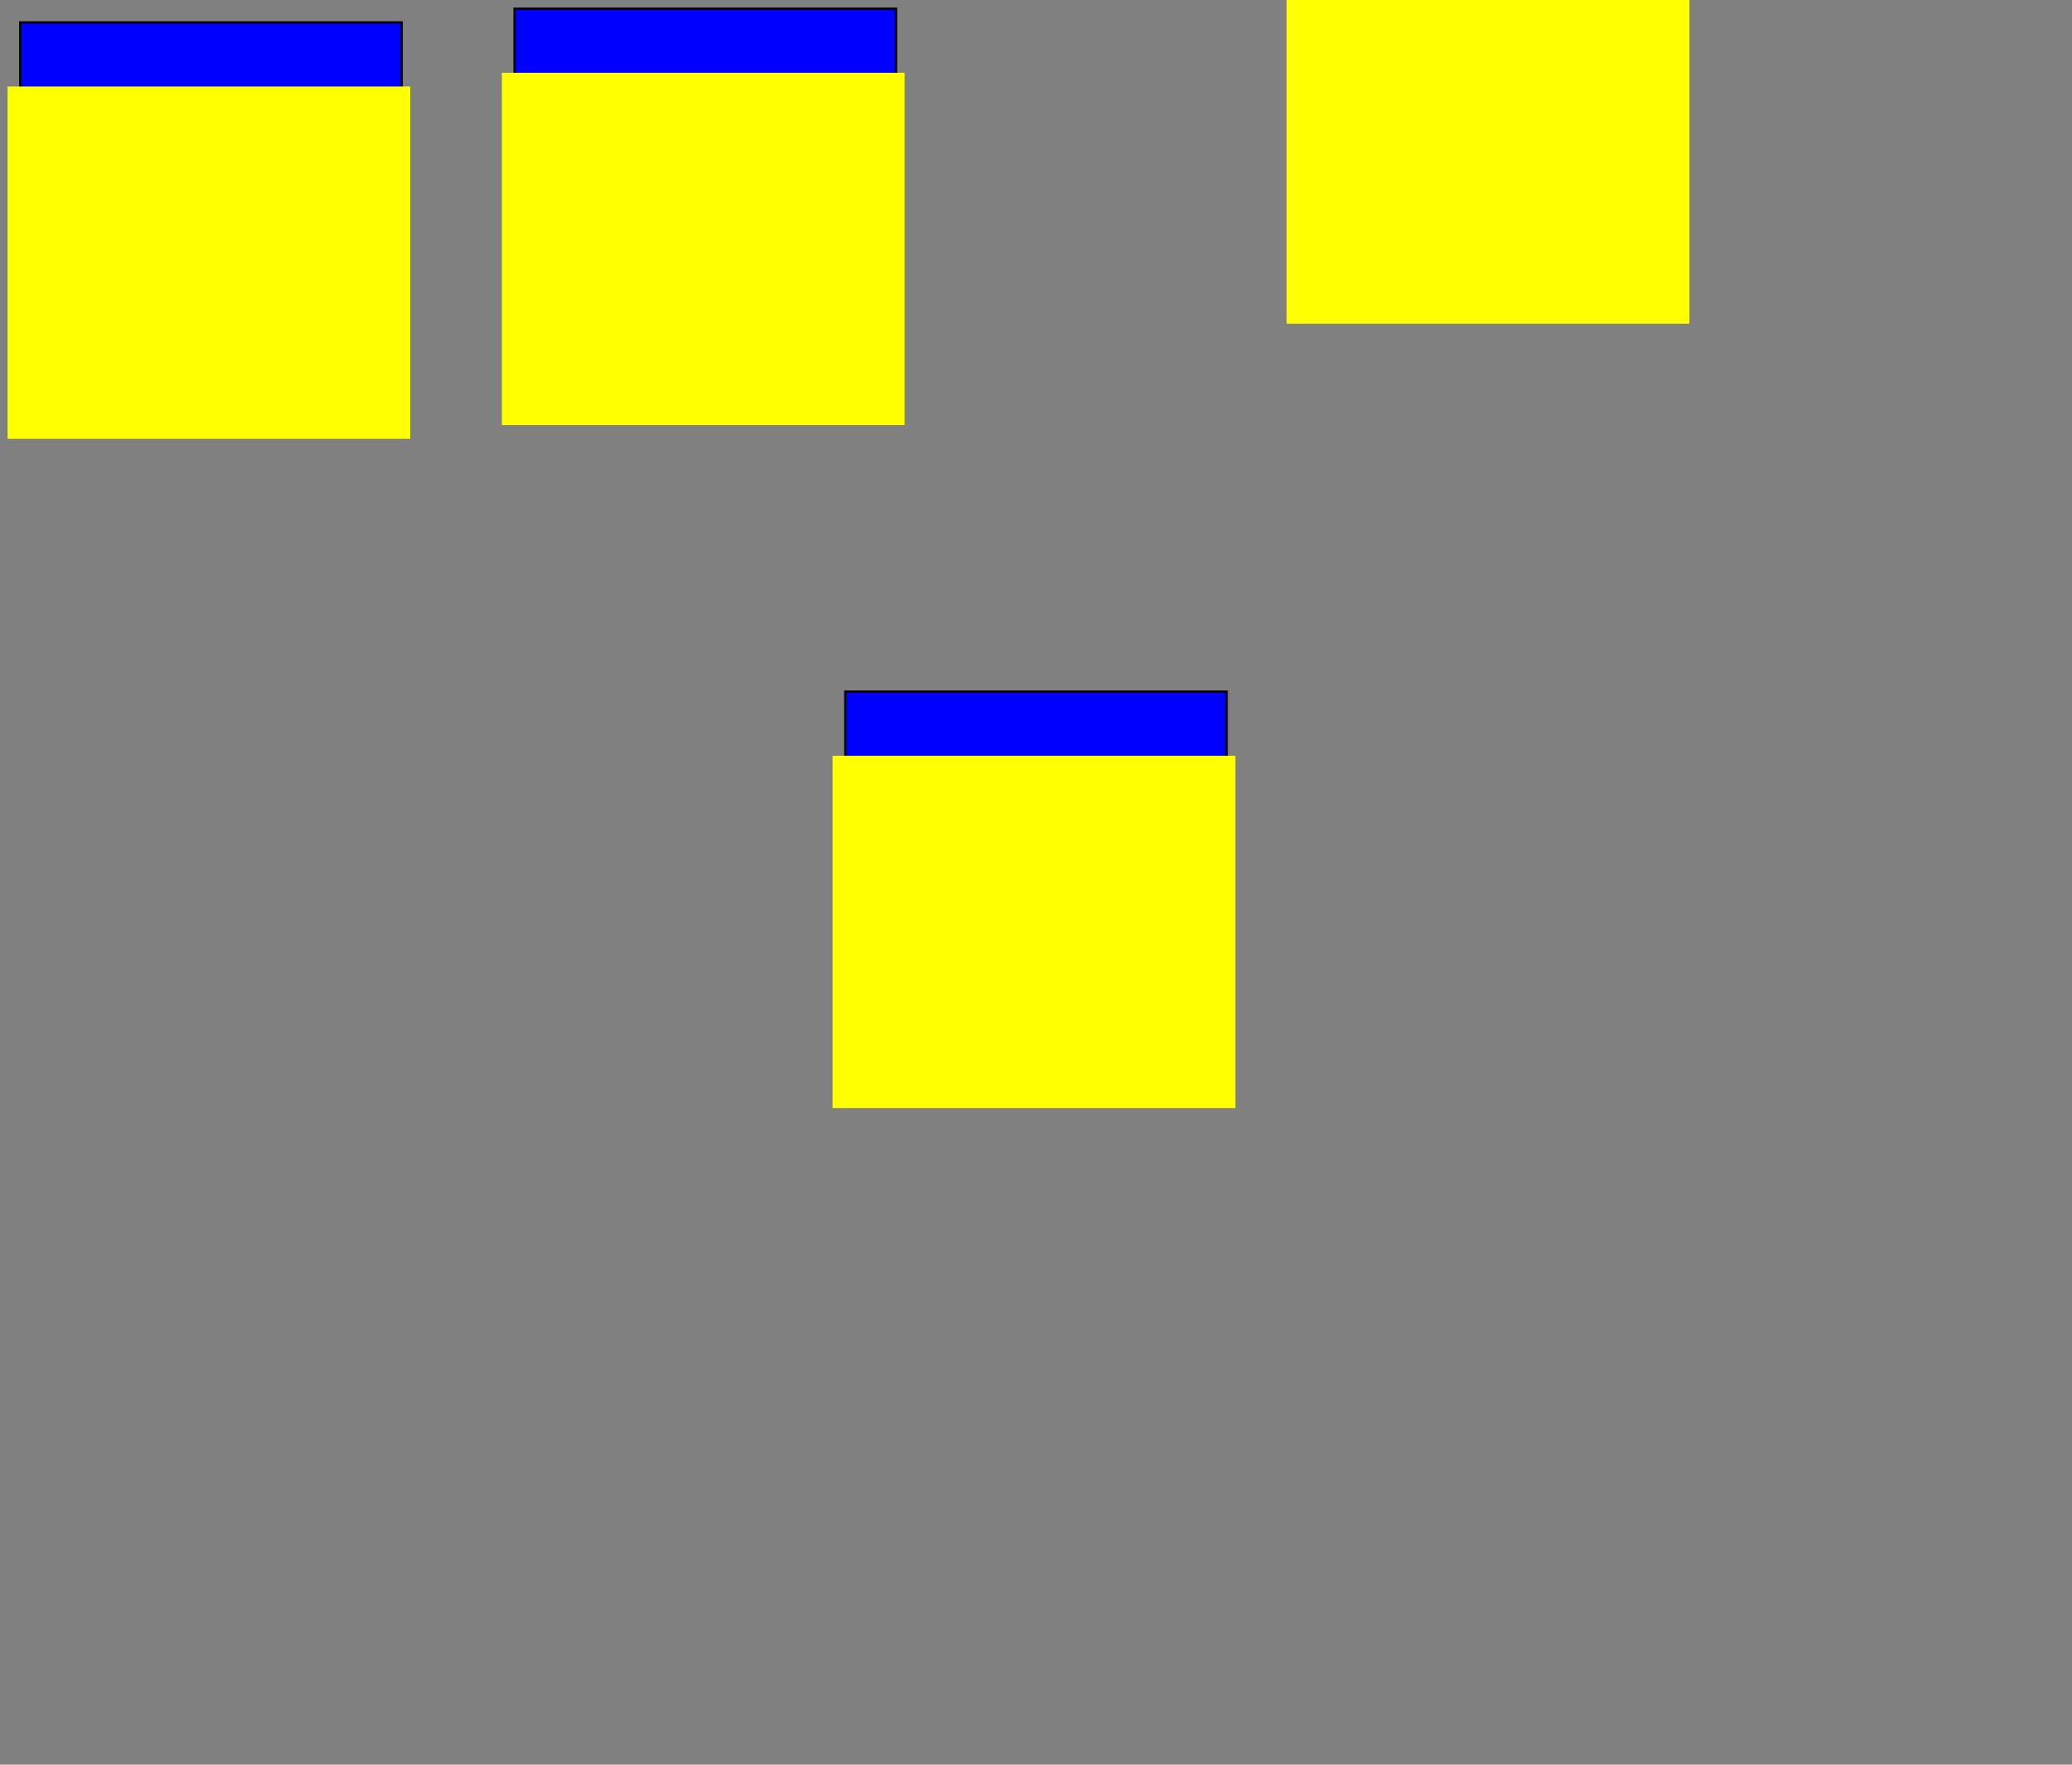 <?xml version="1.0" encoding="UTF-8" standalone="no"?>
<!-- Created with Inkscape (http://www.inkscape.org/) -->

<svg
   xmlns:dc="http://purl.org/dc/elements/1.1/"
   xmlns:cc="http://creativecommons.org/ns#"
   xmlns:rdf="http://www.w3.org/1999/02/22-rdf-syntax-ns#"
   xmlns:svg="http://www.w3.org/2000/svg"
   xmlns="http://www.w3.org/2000/svg"
   xmlns:sodipodi="http://sodipodi.sourceforge.net/DTD/sodipodi-0.dtd"
   xmlns:inkscape="http://www.inkscape.org/namespaces/inkscape"
   width="1080"
   height="920"
   viewBox="0 0 1080 920"
   id="svg2"
   version="1.1"
   inkscape:version="0.91 r13725"
   sodipodi:docname="diagrama-1.svg">
  <rect x="0" y="0" width="1080" height="920" fill="#808080" stroke="none"/>
  <defs
     id="defs4" />
  <sodipodi:namedview
     id="base"
     pagecolor="#ffffff"
     bordercolor="#666666"
     borderopacity="1.0"
     inkscape:pageopacity="0.0"
     inkscape:pageshadow="2"
     inkscape:zoom="0.49497475"
     inkscape:cx="404.70146"
     inkscape:cy="941.59774"
     inkscape:document-units="px"
     inkscape:current-layer="g3354"
     showgrid="true"
     units="px"
     showguides="true"
     inkscape:guide-bbox="true"
     inkscape:window-width="1600"
     inkscape:window-height="823"
     inkscape:window-x="-9"
     inkscape:window-y="-9"
     inkscape:window-maximized="1">
    <inkscape:grid
       type="xygrid"
       id="grid3336" />
    <sodipodi:guide
       position="10,895"
       orientation="1,0"
       id="guide3340" />
    <sodipodi:guide
       position="20,910"
       orientation="0,1"
       id="guide3342" />
  </sodipodi:namedview>
  <g
     inkscape:label="Capa 1"
     inkscape:groupmode="layer"
     id="layer1"
     transform="translate(0,-132.362)">
    <g
       id="g3354"
       transform="translate(0,60)">
      <rect
         y="84.049"
         x="10.561"
         height="198.812"
         width="198.812"
         id="rect3338"
         style="fill:#0000ff;fill-rule:evenodd;stroke:#000000;stroke-width:1.188px;stroke-linecap:butt;stroke-linejoin:miter;stroke-opacity:1" />
      <flowRoot
         transform="matrix(1.312,0,0,1.312,-35.414,143.704)"
         style="font-style:normal;font-weight:normal;font-size:40px;line-height:125%;font-family:sans-serif;letter-spacing:0px;word-spacing:0px;fill:#ffff00;fill-opacity:1;stroke:none;stroke-width:1px;stroke-linecap:butt;stroke-linejoin:miter;stroke-opacity:1"
         id="flowRoot3344"
         xml:space="preserve"><flowRegion
           id="flowRegion3346"><rect
             style="fill:#ffff00"
             y="-20"
             x="30"
             height="140"
             width="160"
             id="rect3348" /></flowRegion><flowPara
           style="line-height:125%;text-align:center;writing-mode:lr-tb;text-anchor:middle;fill:#ffff00"
           id="flowPara3350">QMLs</flowPara><flowPara
           style="line-height:125%;text-align:center;writing-mode:lr-tb;text-anchor:middle;fill:#ffff00"
           id="flowPara3352">Folder</flowPara></flowRoot>    </g>
    <g
       id="g3362"
       transform="translate(430.033,408.907)">
      <rect
         style="fill:#0000ff;fill-rule:evenodd;stroke:#000000;stroke-width:1.188px;stroke-linecap:butt;stroke-linejoin:miter;stroke-opacity:1"
         id="rect3364"
         width="198.812"
         height="198.812"
         x="10.561"
         y="84.049" />
      <flowRoot
         xml:space="preserve"
         id="flowRoot3366"
         style="font-style:normal;font-weight:normal;font-size:40px;line-height:125%;font-family:sans-serif;letter-spacing:0px;word-spacing:0px;fill:#ffff00;fill-opacity:1;stroke:none;stroke-width:1px;stroke-linecap:butt;stroke-linejoin:miter;stroke-opacity:1"
         transform="matrix(1.312,0,0,1.312,-35.414,143.704)"><flowRegion
           id="flowRegion3368"><rect
             id="rect3370"
             width="160"
             height="140"
             x="30"
             y="-20"
             style="fill:#ffff00" /></flowRegion><flowPara
           id="flowPara3374"
           style="line-height:125%;text-align:center;writing-mode:lr-tb;text-anchor:middle;fill:#ffff00">unik</flowPara></flowRoot>    </g>
    <g
       id="g3378"
       transform="translate(257.661,52.857)">
      <rect
         style="fill:#0000ff;fill-rule:evenodd;stroke:#000000;stroke-width:1.188px;stroke-linecap:butt;stroke-linejoin:miter;stroke-opacity:1"
         id="rect3380"
         width="198.812"
         height="198.812"
         x="10.561"
         y="84.049" />
      <flowRoot
         xml:space="preserve"
         id="flowRoot3382"
         style="font-style:normal;font-weight:normal;font-size:40px;line-height:125%;font-family:sans-serif;letter-spacing:0px;word-spacing:0px;fill:#ffff00;fill-opacity:1;stroke:none;stroke-width:1px;stroke-linecap:butt;stroke-linejoin:miter;stroke-opacity:1"
         transform="matrix(1.312,0,0,1.312,-35.414,143.704)"><flowRegion
           id="flowRegion3384"><rect
             id="rect3386"
             width="160"
             height="140"
             x="30"
             y="-20"
             style="fill:#ffff00" /></flowRegion><flowPara
           id="flowPara3388"
           style="line-height:125%;text-align:center;writing-mode:lr-tb;text-anchor:middle;fill:#ffff00">QML</flowPara><flowPara
           id="flowPara3390"
           style="line-height:125%;text-align:center;writing-mode:lr-tb;text-anchor:middle;fill:#ffff00">FILES</flowPara></flowRoot>    </g>
    <g
       transform="translate(666.701,0)"
       id="g3392">
      <rect
         y="84.049"
         x="10.561"
         height="198.812"
         width="198.812"
         id="rect3394"
         style="fill:#0000ff;fill-rule:evenodd;stroke:#000000;stroke-width:1.188px;stroke-linecap:butt;stroke-linejoin:miter;stroke-opacity:1" />
      <flowRoot
         transform="matrix(1.312,0,0,1.312,-35.414,143.704)"
         style="font-style:normal;font-weight:normal;font-size:40px;line-height:125%;font-family:sans-serif;letter-spacing:0px;word-spacing:0px;fill:#ffff00;fill-opacity:1;stroke:none;stroke-width:1px;stroke-linecap:butt;stroke-linejoin:miter;stroke-opacity:1"
         id="flowRoot3396"
         xml:space="preserve"><flowRegion
           id="flowRegion3398"><rect
             style="fill:#ffff00"
             y="-20"
             x="30"
             height="140"
             width="160"
             id="rect3400" /></flowRegion><flowPara
           style="line-height:125%;text-align:center;writing-mode:lr-tb;text-anchor:middle;fill:#ffff00"
           id="flowPara3402">UPK</flowPara><flowPara
           style="line-height:125%;text-align:center;writing-mode:lr-tb;text-anchor:middle;fill:#ffff00"
           id="flowPara3404">FILES</flowPara></flowRoot>    </g>
  </g>
</svg>
